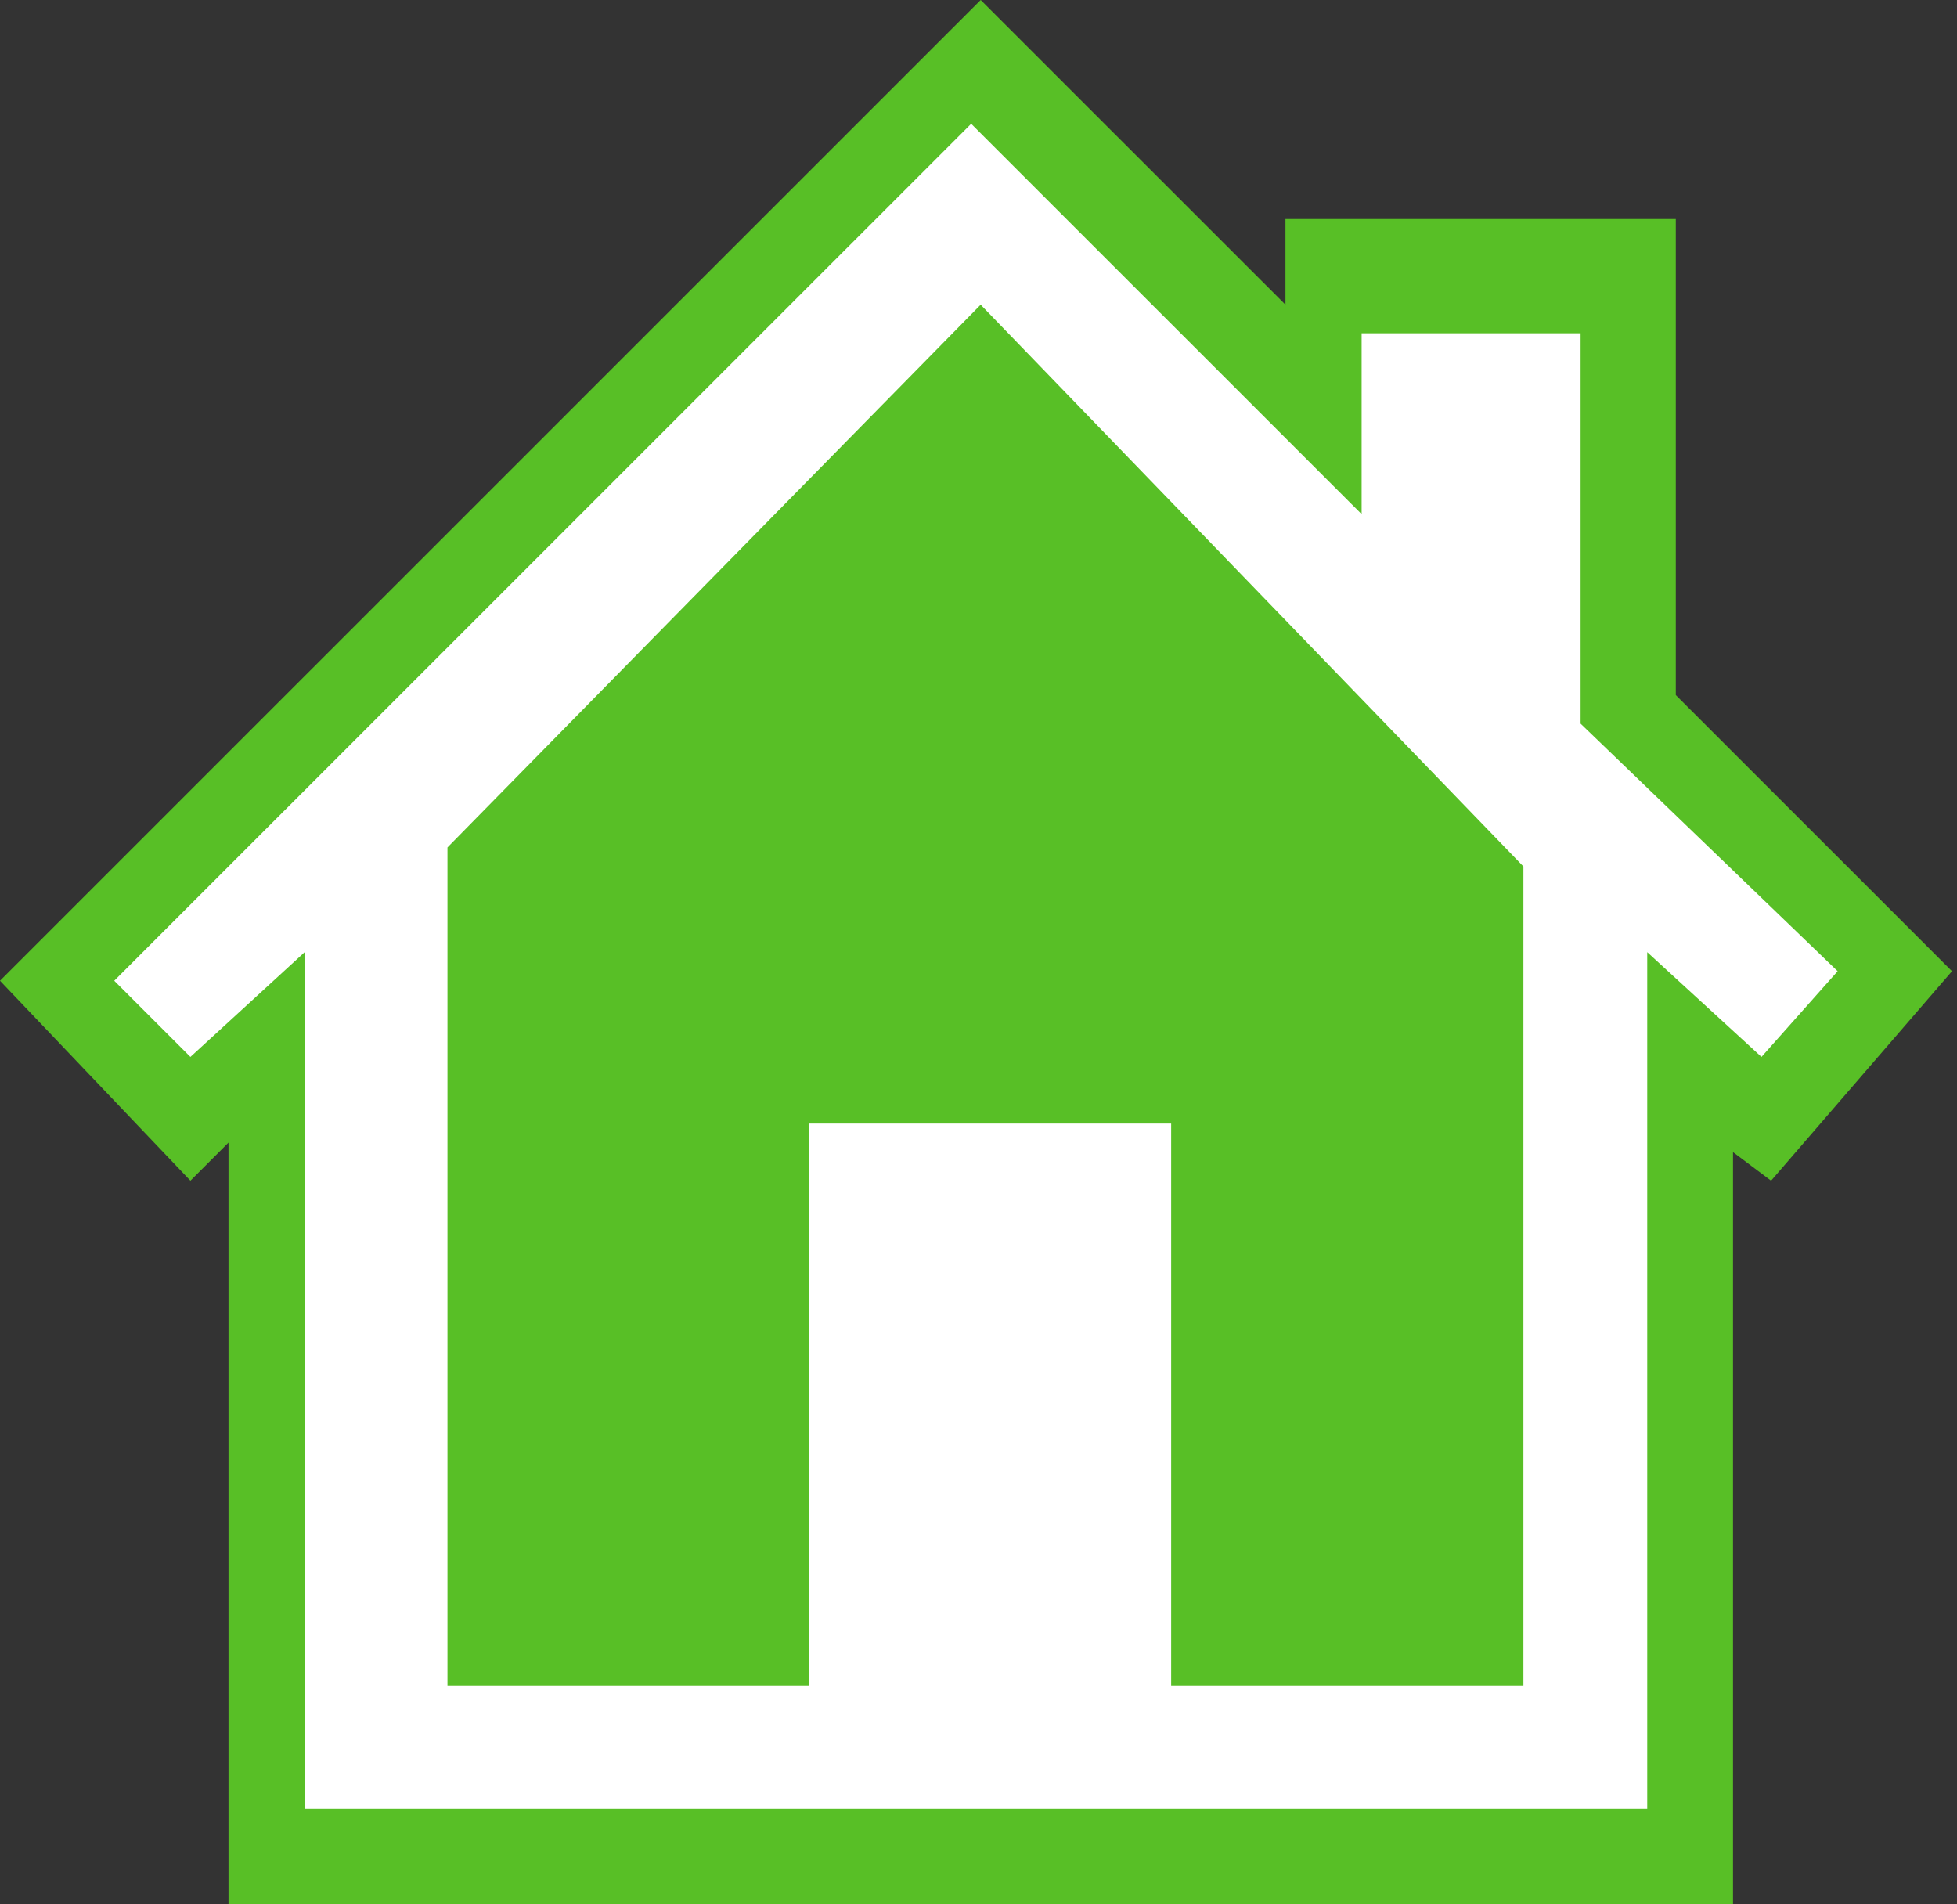 <svg viewBox="0 0 74 72" xmlns="http://www.w3.org/2000/svg"><rect x="0" y="0" width="74" height="72" fill="#333333" stroke="none"/><title>EBA6C37F-5EAD-4306-A34E-C089FF1D1F31</title><g fill="none" fill-rule="evenodd"><path id="Shape" fill="#58BF26" d="M63.367 26.28v-18h-14.76v3.24L37.083 0 0 37.08l7.2 7.56 1.44-1.44V72H65.53V43.56l1.44 1.08 6.84-7.92z"/><path d="M59.767 27.36V12.6h-8.28v6.84L36.723 4.68 4.32 37.08l2.88 2.88L11.52 36v32.4h50.767V36l4.32 3.96 2.88-3.24-9.72-9.36zm-2.16 36.36H44.285V42.48h-13.68v21.24H16.92V32.04l20.162-20.52 20.523 21.24v30.96z" fill="#FFF"/></g></svg>

